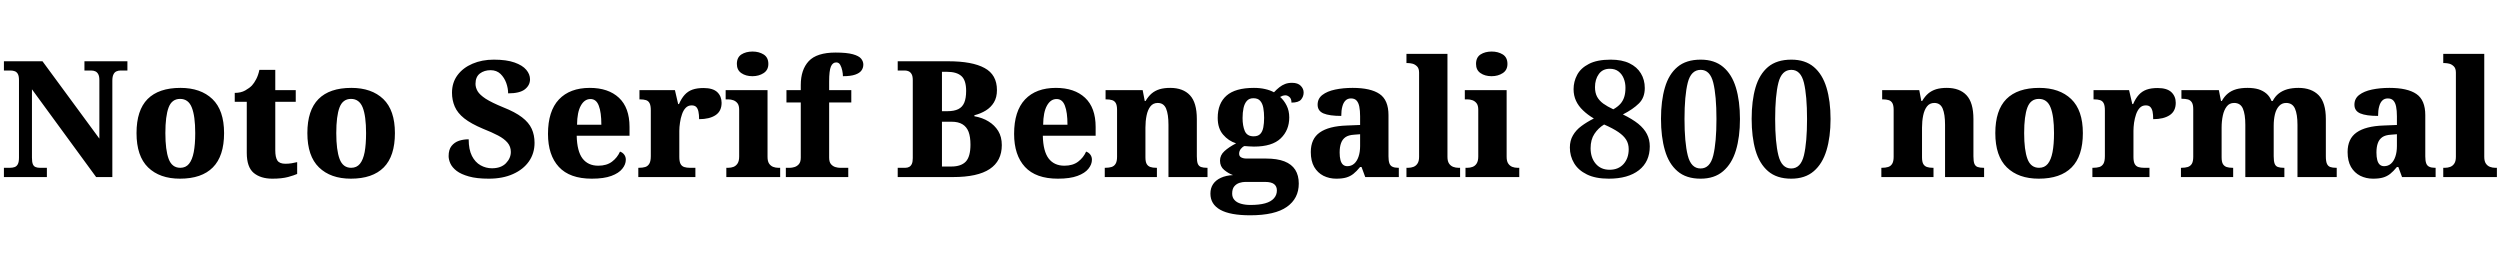 <svg xmlns="http://www.w3.org/2000/svg" xmlns:xlink="http://www.w3.org/1999/xlink" width="370.08" height="38.256"><path fill="black" d="M6.94 26.21L0.58 26.21L0.58 24.84L1.46 24.84Q1.87 24.84 2.17 24.73Q2.47 24.62 2.64 24.30Q2.81 23.98 2.81 23.33L2.81 23.33L2.81 11.86Q2.81 11.23 2.63 10.93Q2.45 10.63 2.17 10.54Q1.90 10.44 1.58 10.44L1.58 10.44L0.58 10.44L0.58 9.07L6.29 9.07L14.71 20.52L14.71 11.86Q14.71 11.28 14.54 10.98Q14.38 10.68 14.11 10.56Q13.85 10.44 13.51 10.44L13.51 10.44L12.50 10.44L12.50 9.07L18.86 9.07L18.86 10.44L17.83 10.44Q17.50 10.44 17.22 10.57Q16.94 10.70 16.79 11.03Q16.63 11.35 16.63 11.95L16.63 11.95L16.63 26.21L14.23 26.21L4.73 13.22L4.73 23.33Q4.73 23.98 4.86 24.30Q4.99 24.62 5.27 24.73Q5.54 24.84 5.90 24.84L5.90 24.84L6.94 24.84L6.94 26.21ZM26.64 26.45L26.64 26.45Q23.64 26.45 21.92 24.78Q20.21 23.11 20.21 19.70L20.21 19.70Q20.21 16.32 21.85 14.66Q23.50 13.01 26.71 13.01L26.71 13.01Q29.71 13.01 31.44 14.66Q33.17 16.32 33.17 19.70L33.17 19.70Q33.17 23.11 31.51 24.78Q29.86 26.45 26.64 26.45ZM26.69 24.84L26.69 24.84Q27.50 24.84 27.98 24.25Q28.46 23.66 28.68 22.52Q28.90 21.38 28.90 19.70L28.90 19.70Q28.90 17.18 28.39 15.91Q27.89 14.64 26.66 14.64L26.66 14.64Q25.44 14.64 24.96 15.91Q24.48 17.18 24.48 19.70L24.48 19.70Q24.48 22.22 24.97 23.53Q25.46 24.84 26.69 24.84ZM40.32 26.45L40.32 26.45Q38.59 26.45 37.56 25.60Q36.53 24.74 36.53 22.63L36.53 22.63L36.53 15.07L34.75 15.07L34.75 13.75Q35.66 13.75 36.30 13.39Q36.94 13.03 37.30 12.65L37.30 12.65Q37.63 12.29 37.93 11.71Q38.23 11.14 38.40 10.34L38.40 10.34L40.75 10.34L40.75 13.34L43.78 13.34L43.78 15.07L40.75 15.07L40.75 22.25Q40.75 23.28 41.06 23.76Q41.38 24.24 42.24 24.24L42.24 24.24Q42.72 24.24 43.16 24.17Q43.61 24.10 43.99 24L43.99 24L43.99 25.75Q43.58 25.94 42.65 26.20Q41.71 26.45 40.32 26.45ZM51.94 26.45L51.94 26.45Q48.94 26.45 47.22 24.78Q45.50 23.11 45.50 19.70L45.50 19.70Q45.50 16.32 47.15 14.66Q48.79 13.01 52.01 13.01L52.01 13.01Q55.01 13.01 56.74 14.66Q58.46 16.32 58.46 19.70L58.46 19.70Q58.46 23.11 56.81 24.78Q55.15 26.45 51.94 26.45ZM51.98 24.84L51.98 24.84Q52.80 24.84 53.28 24.25Q53.76 23.66 53.98 22.52Q54.19 21.38 54.19 19.70L54.19 19.70Q54.19 17.18 53.69 15.91Q53.18 14.64 51.96 14.64L51.96 14.64Q50.74 14.64 50.26 15.91Q49.78 17.18 49.78 19.70L49.78 19.70Q49.78 22.22 50.27 23.53Q50.76 24.84 51.98 24.84ZM72.36 26.45L72.36 26.45Q70.56 26.45 69.41 26.12Q68.26 25.80 67.60 25.30Q66.94 24.79 66.67 24.20Q66.41 23.62 66.41 23.11L66.41 23.11Q66.41 22.15 66.84 21.61Q67.27 21.07 67.94 20.84Q68.62 20.62 69.38 20.62L69.38 20.62Q69.38 22.13 69.86 23.08Q70.34 24.02 71.14 24.47Q71.93 24.91 72.82 24.91L72.82 24.91Q74.16 24.91 74.89 24.17Q75.62 23.42 75.62 22.49L75.62 22.49Q75.62 21.70 75.13 21.12Q74.64 20.54 73.73 20.06Q72.82 19.58 71.50 19.06L71.50 19.06Q69.72 18.31 68.72 17.52Q67.73 16.73 67.32 15.78Q66.91 14.83 66.91 13.73L66.91 13.73Q66.91 12.22 67.73 11.12Q68.54 10.03 69.95 9.43Q71.35 8.83 73.10 8.83L73.10 8.83Q74.98 8.83 76.16 9.25Q77.35 9.67 77.90 10.33Q78.46 10.99 78.46 11.74L78.46 11.74Q78.46 12.62 77.70 13.22Q76.94 13.82 75.22 13.82L75.22 13.82Q75.22 13.06 74.94 12.28Q74.66 11.50 74.09 10.94Q73.51 10.39 72.62 10.39L72.62 10.39Q71.69 10.39 71.04 10.88Q70.39 11.38 70.39 12.41L70.39 12.41Q70.39 12.96 70.70 13.50Q71.02 14.04 71.90 14.62Q72.79 15.19 74.50 15.89L74.50 15.89Q76.25 16.58 77.27 17.36Q78.29 18.14 78.71 19.07Q79.13 19.99 79.13 21.14L79.13 21.14Q79.13 22.70 78.30 23.89Q77.47 25.08 75.95 25.76Q74.42 26.45 72.36 26.45ZM87.60 26.45L87.60 26.45Q84.34 26.45 82.73 24.71Q81.12 22.97 81.12 19.82L81.12 19.82Q81.12 16.44 82.74 14.72Q84.36 13.01 87.31 13.01L87.31 13.01Q90.05 13.01 91.62 14.47Q93.19 15.94 93.19 18.79L93.19 18.79L93.19 20.09L85.37 20.09Q85.42 22.39 86.23 23.46Q87.05 24.53 88.56 24.53L88.56 24.53Q89.81 24.53 90.60 23.93Q91.39 23.33 91.78 22.44L91.78 22.44Q92.18 22.58 92.41 22.90Q92.64 23.21 92.64 23.64L92.64 23.64Q92.64 24.34 92.12 24.98Q91.61 25.63 90.50 26.04Q89.40 26.45 87.60 26.45ZM85.42 18.46L89.02 18.46Q89.02 16.63 88.64 15.65Q88.27 14.66 87.41 14.66L87.41 14.66Q86.52 14.66 85.98 15.64Q85.44 16.61 85.42 18.46L85.42 18.46ZM102.94 26.21L94.49 26.21L94.49 24.84L94.58 24.84Q95.14 24.84 95.52 24.72Q95.90 24.60 96.12 24.23Q96.34 23.86 96.34 23.11L96.34 23.11L96.34 16.34Q96.34 15.62 96.16 15.28Q95.98 14.93 95.62 14.82Q95.26 14.71 94.73 14.71L94.73 14.71L94.66 14.71L94.66 13.34L99.91 13.34L100.39 15.41L100.51 15.41Q100.87 14.57 101.35 14.04Q101.83 13.51 102.50 13.27Q103.18 13.03 104.14 13.03L104.14 13.03Q105.53 13.03 106.18 13.64Q106.82 14.26 106.82 15.22L106.82 15.22Q106.82 16.46 105.92 17.05Q105.02 17.64 103.49 17.64L103.49 17.64Q103.49 16.97 103.39 16.52Q103.30 16.08 103.07 15.84Q102.84 15.60 102.38 15.60L102.38 15.60Q101.86 15.60 101.51 15.96Q101.16 16.32 100.96 16.91Q100.75 17.50 100.66 18.16Q100.56 18.82 100.56 19.37L100.56 19.37L100.56 23.23Q100.56 23.93 100.75 24.28Q100.94 24.62 101.30 24.73Q101.66 24.84 102.12 24.84L102.12 24.84L102.94 24.84L102.94 26.21ZM115.49 26.21L107.52 26.21L107.52 24.84L107.81 24.84Q108.22 24.84 108.59 24.70Q108.96 24.55 109.19 24.19Q109.42 23.83 109.42 23.16L109.42 23.16L109.42 16.25Q109.42 15.62 109.18 15.30Q108.94 14.98 108.56 14.84Q108.19 14.71 107.81 14.71L107.81 14.71L107.42 14.71L107.42 13.34L113.62 13.34L113.62 23.21Q113.62 23.86 113.84 24.20Q114.07 24.55 114.44 24.70Q114.82 24.84 115.20 24.84L115.20 24.84L115.49 24.84L115.49 26.21ZM111.38 11.28L111.38 11.28Q110.40 11.28 109.74 10.82Q109.08 10.37 109.08 9.46L109.08 9.46Q109.08 8.50 109.75 8.06Q110.42 7.63 111.41 7.63L111.41 7.63Q112.34 7.63 113.04 8.06Q113.74 8.50 113.74 9.46L113.74 9.46Q113.74 10.37 113.04 10.82Q112.34 11.28 111.38 11.28ZM125.57 26.21L116.33 26.21L116.33 24.84L116.95 24.84Q117.22 24.84 117.60 24.73Q117.98 24.62 118.26 24.30Q118.54 23.98 118.54 23.33L118.54 23.33L118.54 15.17L116.42 15.17L116.42 13.34L118.54 13.34L118.54 12.58Q118.54 10.32 119.72 9.05Q120.91 7.78 123.70 7.78L123.70 7.78Q125.35 7.78 126.25 8.03Q127.15 8.28 127.48 8.69Q127.80 9.10 127.80 9.55L127.80 9.55Q127.80 10.06 127.52 10.44Q127.25 10.82 126.59 11.05Q125.93 11.28 124.78 11.28L124.78 11.28Q124.78 10.92 124.68 10.44Q124.58 9.96 124.38 9.60Q124.18 9.24 123.79 9.24L123.79 9.24Q123.26 9.24 123.00 9.85Q122.74 10.46 122.74 12.07L122.74 12.07L122.74 13.34L126.02 13.34L126.02 15.17L122.74 15.17L122.74 23.33Q122.74 23.98 123.01 24.30Q123.29 24.62 123.66 24.73Q124.03 24.84 124.34 24.84L124.34 24.84L125.57 24.84L125.57 26.21ZM141.10 26.21L132.89 26.21L132.89 24.84L134.02 24.84Q134.35 24.84 134.60 24.70Q134.86 24.55 134.99 24.24Q135.12 23.93 135.12 23.40L135.12 23.40L135.12 11.86Q135.12 11.28 134.95 10.98Q134.78 10.68 134.52 10.56Q134.26 10.44 133.99 10.44L133.99 10.44L132.89 10.44L132.89 9.07L140.38 9.07Q143.93 9.07 145.75 10.07Q147.58 11.06 147.58 13.34L147.58 13.34Q147.58 14.42 147.13 15.16Q146.69 15.89 145.93 16.36Q145.18 16.82 144.24 17.06L144.24 17.06L144.24 17.21Q145.44 17.42 146.34 17.98Q147.24 18.53 147.77 19.39Q148.30 20.26 148.30 21.48L148.30 21.48Q148.30 23.83 146.51 25.02Q144.72 26.21 141.10 26.21L141.10 26.21ZM139.44 24.65L140.83 24.65Q142.27 24.65 142.97 23.92Q143.66 23.18 143.66 21.41L143.66 21.41Q143.66 20.26 143.38 19.51Q143.09 18.77 142.48 18.40Q141.86 18.02 140.88 18.02L140.88 18.02L139.44 18.02L139.44 24.65ZM139.44 16.46L140.23 16.46Q141.24 16.46 141.85 16.16Q142.46 15.86 142.74 15.20Q143.02 14.54 143.02 13.46L143.02 13.46Q143.02 11.88 142.32 11.26Q141.62 10.63 140.18 10.63L140.18 10.63L139.44 10.63L139.44 16.46ZM156.60 26.45L156.60 26.45Q153.34 26.45 151.73 24.71Q150.12 22.97 150.12 19.82L150.12 19.82Q150.12 16.44 151.74 14.72Q153.36 13.01 156.31 13.01L156.31 13.01Q159.05 13.01 160.62 14.47Q162.19 15.94 162.19 18.79L162.19 18.79L162.19 20.09L154.37 20.09Q154.42 22.39 155.23 23.46Q156.05 24.53 157.56 24.53L157.56 24.53Q158.81 24.53 159.60 23.93Q160.39 23.33 160.78 22.44L160.78 22.44Q161.18 22.58 161.41 22.90Q161.64 23.21 161.64 23.64L161.64 23.64Q161.64 24.34 161.12 24.98Q160.61 25.63 159.50 26.04Q158.40 26.45 156.60 26.45ZM154.42 18.46L158.02 18.46Q158.02 16.63 157.64 15.65Q157.27 14.66 156.41 14.66L156.41 14.66Q155.52 14.66 154.98 15.64Q154.44 16.61 154.42 18.46L154.42 18.46ZM171.26 26.21L163.54 26.21L163.54 24.84L163.61 24.84Q164.16 24.84 164.54 24.72Q164.93 24.60 165.14 24.25Q165.36 23.90 165.36 23.21L165.36 23.21L165.36 16.25Q165.36 15.60 165.17 15.26Q164.98 14.93 164.62 14.82Q164.26 14.71 163.73 14.71L163.73 14.71L163.66 14.71L163.66 13.34L169.15 13.34L169.46 14.95L169.58 14.95Q169.99 14.26 170.48 13.84Q170.98 13.42 171.65 13.21Q172.32 13.01 173.23 13.01L173.23 13.01Q175.13 13.01 176.15 14.10Q177.17 15.19 177.17 17.62L177.17 17.62L177.17 23.14Q177.17 23.88 177.31 24.24Q177.46 24.60 177.79 24.72Q178.13 24.84 178.66 24.84L178.66 24.84L178.75 24.84L178.75 26.21L172.97 26.21L172.97 18.48Q172.97 16.92 172.62 16.08Q172.27 15.24 171.38 15.24L171.38 15.24Q170.69 15.24 170.29 15.76Q169.90 16.27 169.73 17.10Q169.56 17.93 169.56 18.89L169.56 18.89L169.56 23.28Q169.56 23.95 169.75 24.28Q169.94 24.60 170.29 24.72Q170.64 24.84 171.17 24.84L171.17 24.84L171.26 24.84L171.26 26.21ZM185.06 31.87L185.06 31.87Q182.11 31.87 180.65 31.06Q179.18 30.24 179.18 28.66L179.18 28.66Q179.18 27.84 179.58 27.25Q179.98 26.66 180.73 26.32Q181.49 25.97 182.52 25.92L182.52 25.92Q181.82 25.66 181.21 25.15Q180.60 24.65 180.60 23.78L180.60 23.78Q180.60 22.97 181.26 22.37Q181.92 21.77 182.98 21.22L182.98 21.22Q181.85 20.86 181.06 19.93Q180.26 19.01 180.26 17.45L180.26 17.45Q180.26 15.31 181.56 14.16Q182.86 13.01 185.62 13.01L185.62 13.01Q186.53 13.01 187.26 13.18Q187.99 13.34 188.59 13.66L188.59 13.66Q189 13.22 189.40 12.91Q189.79 12.60 190.24 12.43Q190.68 12.26 191.26 12.26L191.26 12.26Q192.12 12.26 192.55 12.70Q192.98 13.13 192.98 13.70L192.98 13.70Q192.98 14.28 192.60 14.74Q192.22 15.19 191.18 15.19L191.18 15.19Q191.18 14.62 190.88 14.36Q190.58 14.11 190.30 14.11L190.30 14.11Q190.08 14.11 189.86 14.18Q189.65 14.26 189.50 14.35L189.50 14.35Q190.08 14.86 190.46 15.62Q190.85 16.39 190.85 17.38L190.85 17.38Q190.85 19.27 189.59 20.48Q188.33 21.70 185.62 21.70L185.62 21.70Q185.38 21.70 184.91 21.67Q184.44 21.65 184.22 21.62L184.22 21.62Q183.94 21.72 183.68 22.04Q183.43 22.37 183.43 22.75L183.43 22.75Q183.43 23.14 183.74 23.30Q184.06 23.47 184.51 23.47L184.51 23.47L187.39 23.47Q189.07 23.47 190.14 23.89Q191.21 24.31 191.74 25.14Q192.26 25.97 192.26 27.17L192.26 27.17Q192.26 29.38 190.50 30.62Q188.74 31.87 185.06 31.87ZM185.11 30.34L185.11 30.34Q186.41 30.34 187.27 30.10Q188.14 29.86 188.58 29.36Q189.02 28.87 189.02 28.18L189.02 28.18Q189.02 27.58 188.60 27.25Q188.18 26.93 187.27 26.93L187.27 26.93L184.32 26.93Q183.94 26.93 183.48 27.07Q183.02 27.22 182.71 27.59Q182.40 27.96 182.40 28.66L182.40 28.66Q182.40 29.23 182.74 29.60Q183.07 29.98 183.70 30.16Q184.32 30.34 185.11 30.34ZM185.57 20.18L185.57 20.18Q186.22 20.18 186.55 19.84Q186.89 19.49 187.01 18.86Q187.13 18.24 187.13 17.45L187.13 17.45Q187.13 16.63 187.01 15.97Q186.89 15.31 186.55 14.93Q186.22 14.54 185.54 14.54L185.54 14.54Q184.92 14.54 184.57 14.94Q184.22 15.34 184.08 16.00Q183.94 16.66 183.94 17.47L183.94 17.47Q183.94 18.62 184.27 19.40Q184.61 20.18 185.57 20.18ZM197.81 26.45L197.81 26.45Q196.78 26.45 195.91 26.02Q195.05 25.58 194.54 24.71Q194.04 23.83 194.04 22.51L194.04 22.51Q194.04 20.54 195.37 19.61Q196.70 18.67 199.37 18.58L199.37 18.58L201.34 18.50L201.34 17.21Q201.34 16.37 201.22 15.78Q201.10 15.19 200.81 14.88Q200.52 14.57 199.99 14.57L199.99 14.57Q199.49 14.57 199.18 14.88Q198.86 15.19 198.71 15.77Q198.55 16.34 198.55 17.16L198.55 17.16Q196.80 17.16 195.92 16.79Q195.05 16.42 195.05 15.50L195.05 15.50Q195.05 14.59 195.76 14.05Q196.46 13.51 197.64 13.26Q198.82 13.01 200.23 13.01L200.23 13.01Q202.90 13.01 204.22 13.91Q205.54 14.81 205.54 17.04L205.54 17.04L205.54 23.14Q205.54 23.78 205.67 24.16Q205.80 24.53 206.12 24.68Q206.45 24.84 206.98 24.84L206.98 24.84L207.07 24.84L207.07 26.21L202.10 26.21L201.55 24.72L201.34 24.72Q200.81 25.37 200.34 25.74Q199.87 26.11 199.28 26.28Q198.70 26.45 197.81 26.45ZM199.44 24.60L199.44 24.60Q200.04 24.60 200.46 24.23Q200.88 23.86 201.11 23.18Q201.34 22.51 201.34 21.62L201.34 21.62L201.34 19.87L200.45 19.94Q199.63 19.99 199.18 20.30Q198.72 20.62 198.52 21.18Q198.31 21.74 198.31 22.58L198.31 22.58Q198.31 23.23 198.43 23.69Q198.55 24.14 198.80 24.37Q199.06 24.60 199.44 24.60ZM216.14 26.21L208.20 26.21L208.20 24.84L208.46 24.84Q208.87 24.84 209.24 24.70Q209.62 24.55 209.84 24.20Q210.07 23.86 210.07 23.21L210.07 23.21L210.07 10.75Q210.07 10.13 209.77 9.83Q209.47 9.53 209.10 9.43Q208.73 9.34 208.46 9.34L208.46 9.34L208.20 9.34L208.20 7.97L214.27 7.97L214.27 23.21Q214.27 23.86 214.50 24.20Q214.73 24.55 215.11 24.70Q215.50 24.84 215.88 24.84L215.88 24.84L216.14 24.84L216.14 26.21ZM224.90 26.21L216.94 26.21L216.94 24.84L217.22 24.84Q217.63 24.84 218.00 24.70Q218.38 24.55 218.60 24.19Q218.83 23.83 218.83 23.16L218.83 23.16L218.83 16.25Q218.83 15.62 218.59 15.30Q218.35 14.98 217.98 14.84Q217.61 14.71 217.22 14.71L217.22 14.71L216.84 14.71L216.84 13.34L223.03 13.34L223.03 23.21Q223.03 23.86 223.26 24.20Q223.49 24.55 223.86 24.70Q224.23 24.84 224.62 24.84L224.62 24.84L224.90 24.84L224.90 26.21ZM220.80 11.28L220.80 11.28Q219.82 11.28 219.16 10.82Q218.50 10.37 218.50 9.46L218.50 9.46Q218.50 8.50 219.17 8.06Q219.84 7.63 220.82 7.63L220.82 7.63Q221.76 7.63 222.46 8.06Q223.15 8.50 223.15 9.46L223.15 9.46Q223.15 10.37 222.46 10.82Q221.76 11.28 220.80 11.28ZM238.15 26.45L238.15 26.45Q236.18 26.45 234.91 25.82Q233.64 25.20 233.02 24.16Q232.39 23.11 232.39 21.84L232.39 21.84Q232.39 20.81 232.85 20.03Q233.30 19.25 234.10 18.66Q234.89 18.07 235.94 17.54L235.94 17.54Q235.01 16.99 234.34 16.34Q233.66 15.70 233.30 14.92Q232.94 14.14 232.94 13.20L232.94 13.20Q232.94 12.07 233.47 11.08Q234 10.08 235.21 9.46Q236.42 8.83 238.44 8.83L238.44 8.83Q240.10 8.83 241.21 9.37Q242.33 9.91 242.90 10.86Q243.48 11.81 243.48 13.03L243.48 13.03Q243.48 14.47 242.60 15.32Q241.73 16.18 240.24 16.94L240.24 16.94Q241.63 17.62 242.51 18.32Q243.38 19.03 243.80 19.85Q244.22 20.66 244.22 21.67L244.22 21.67Q244.22 23.93 242.62 25.19Q241.01 26.45 238.15 26.45ZM238.27 25.13L238.27 25.13Q239.57 25.13 240.34 24.28Q241.10 23.42 241.10 22.08L241.10 22.08Q241.10 21.29 240.73 20.69Q240.36 20.09 239.57 19.55Q238.78 19.01 237.46 18.43L237.46 18.43Q236.59 18.96 236.03 19.81Q235.46 20.66 235.46 21.94L235.46 21.94Q235.46 23.35 236.22 24.24Q236.98 25.13 238.27 25.13ZM238.82 16.18L238.82 16.18Q239.47 15.82 239.87 15.37Q240.26 14.93 240.44 14.35Q240.62 13.78 240.62 12.98L240.62 12.98Q240.62 12.26 240.37 11.63Q240.12 10.99 239.60 10.58Q239.09 10.18 238.30 10.18L238.30 10.18Q237.24 10.18 236.68 10.96Q236.11 11.74 236.11 12.91L236.11 12.91Q236.11 13.73 236.42 14.32Q236.74 14.90 237.34 15.34Q237.94 15.77 238.82 16.18ZM251.74 26.45L251.74 26.45Q249.60 26.45 248.32 25.34Q247.03 24.24 246.46 22.25Q245.88 20.26 245.88 17.59L245.88 17.59Q245.88 14.93 246.46 12.96Q247.03 10.99 248.32 9.91Q249.60 8.83 251.76 8.83L251.76 8.83Q253.80 8.83 255.08 9.91Q256.37 10.99 256.97 12.97Q257.57 14.95 257.57 17.62L257.57 17.62Q257.57 20.28 256.97 22.26Q256.37 24.24 255.08 25.34Q253.80 26.45 251.74 26.45ZM251.74 24.94L251.74 24.94Q253.15 24.94 253.62 23.00Q254.09 21.07 254.09 17.62L254.09 17.62Q254.09 14.16 253.62 12.25Q253.15 10.34 251.76 10.34L251.76 10.34Q250.32 10.34 249.84 12.25Q249.36 14.16 249.36 17.62L249.36 17.62Q249.36 21.07 249.84 23.00Q250.32 24.94 251.74 24.94ZM265.15 26.45L265.15 26.45Q263.02 26.45 261.73 25.34Q260.45 24.24 259.87 22.25Q259.30 20.26 259.30 17.59L259.30 17.59Q259.30 14.93 259.87 12.96Q260.45 10.99 261.73 9.91Q263.02 8.83 265.18 8.83L265.18 8.83Q267.22 8.83 268.50 9.91Q269.78 10.99 270.38 12.97Q270.98 14.95 270.98 17.62L270.98 17.62Q270.98 20.28 270.38 22.26Q269.78 24.24 268.50 25.34Q267.22 26.45 265.15 26.45ZM265.15 24.94L265.15 24.94Q266.57 24.94 267.04 23.00Q267.50 21.07 267.50 17.62L267.50 17.62Q267.50 14.16 267.04 12.25Q266.57 10.34 265.18 10.34L265.18 10.34Q263.74 10.34 263.26 12.25Q262.78 14.16 262.78 17.62L262.78 17.62Q262.78 21.07 263.26 23.00Q263.74 24.94 265.15 24.94ZM286.22 26.21L278.50 26.21L278.50 24.84L278.57 24.84Q279.12 24.84 279.50 24.72Q279.89 24.60 280.10 24.25Q280.32 23.90 280.32 23.21L280.32 23.21L280.32 16.25Q280.32 15.60 280.13 15.26Q279.94 14.93 279.58 14.82Q279.22 14.71 278.69 14.71L278.69 14.71L278.62 14.71L278.62 13.34L284.11 13.34L284.42 14.95L284.54 14.95Q284.95 14.26 285.44 13.84Q285.94 13.42 286.61 13.21Q287.28 13.01 288.19 13.01L288.19 13.01Q290.09 13.01 291.11 14.10Q292.13 15.19 292.13 17.62L292.13 17.62L292.13 23.14Q292.13 23.88 292.27 24.24Q292.42 24.60 292.75 24.72Q293.09 24.84 293.62 24.84L293.62 24.84L293.71 24.84L293.71 26.21L287.93 26.21L287.93 18.48Q287.93 16.92 287.58 16.08Q287.23 15.24 286.34 15.24L286.34 15.24Q285.65 15.24 285.25 15.76Q284.86 16.27 284.69 17.10Q284.52 17.93 284.52 18.89L284.52 18.89L284.52 23.28Q284.52 23.95 284.71 24.28Q284.90 24.60 285.25 24.72Q285.60 24.84 286.13 24.84L286.13 24.84L286.22 24.84L286.22 26.21ZM301.80 26.45L301.80 26.45Q298.80 26.45 297.08 24.78Q295.37 23.11 295.37 19.70L295.37 19.70Q295.37 16.32 297.01 14.66Q298.66 13.01 301.87 13.01L301.87 13.01Q304.87 13.01 306.60 14.66Q308.33 16.32 308.33 19.70L308.33 19.70Q308.33 23.11 306.67 24.78Q305.02 26.45 301.80 26.45ZM301.85 24.84L301.85 24.84Q302.66 24.84 303.14 24.25Q303.62 23.66 303.84 22.52Q304.06 21.38 304.06 19.70L304.06 19.70Q304.06 17.18 303.55 15.91Q303.05 14.64 301.82 14.64L301.82 14.64Q300.60 14.64 300.12 15.91Q299.64 17.18 299.64 19.70L299.64 19.70Q299.64 22.22 300.13 23.53Q300.62 24.84 301.85 24.84ZM318.19 26.21L309.74 26.21L309.74 24.84L309.84 24.84Q310.39 24.84 310.78 24.72Q311.16 24.60 311.38 24.23Q311.59 23.86 311.59 23.11L311.59 23.11L311.59 16.34Q311.59 15.62 311.41 15.28Q311.23 14.93 310.87 14.82Q310.51 14.71 309.98 14.71L309.98 14.71L309.91 14.71L309.91 13.34L315.17 13.34L315.65 15.41L315.77 15.41Q316.13 14.57 316.61 14.04Q317.09 13.51 317.76 13.27Q318.43 13.03 319.39 13.03L319.39 13.03Q320.78 13.03 321.43 13.64Q322.08 14.26 322.08 15.22L322.08 15.22Q322.08 16.46 321.18 17.05Q320.28 17.64 318.74 17.64L318.74 17.64Q318.74 16.97 318.65 16.52Q318.55 16.08 318.32 15.84Q318.10 15.60 317.64 15.60L317.64 15.60Q317.11 15.60 316.76 15.96Q316.42 16.32 316.21 16.91Q316.01 17.50 315.91 18.16Q315.82 18.82 315.82 19.37L315.82 19.37L315.82 23.23Q315.82 23.93 316.01 24.28Q316.20 24.62 316.56 24.73Q316.92 24.84 317.38 24.84L317.38 24.84L318.19 24.84L318.19 26.21ZM330.58 26.21L322.85 26.21L322.85 24.84L322.92 24.84Q323.47 24.84 323.86 24.72Q324.24 24.60 324.46 24.25Q324.67 23.90 324.67 23.21L324.67 23.21L324.67 16.15Q324.67 15.50 324.47 15.17Q324.26 14.83 323.89 14.72Q323.52 14.62 322.99 14.62L322.99 14.62L322.92 14.62L322.92 13.34L328.46 13.34L328.78 14.95L328.90 14.95Q329.28 14.26 329.80 13.84Q330.31 13.42 331.03 13.21Q331.75 13.01 332.71 13.01L332.71 13.01Q333.62 13.01 334.31 13.21Q334.99 13.42 335.50 13.85Q336 14.28 336.26 14.95L336.26 14.95L336.43 14.95Q336.79 14.26 337.33 13.84Q337.87 13.42 338.60 13.21Q339.34 13.01 340.25 13.01L340.25 13.01Q342.17 13.01 343.24 14.10Q344.30 15.19 344.30 17.62L344.30 17.62L344.30 23.14Q344.30 23.88 344.46 24.24Q344.62 24.60 344.95 24.72Q345.29 24.84 345.82 24.84L345.82 24.84L345.91 24.84L345.91 26.21L340.10 26.21L340.10 18.48Q340.10 16.92 339.73 16.08Q339.36 15.24 338.42 15.24L338.42 15.24Q337.78 15.24 337.36 15.71Q336.94 16.18 336.76 16.93Q336.58 17.69 336.58 18.62L336.58 18.62L336.58 23.14Q336.58 23.86 336.72 24.23Q336.86 24.60 337.20 24.72Q337.54 24.84 338.06 24.84L338.06 24.84L338.16 24.84L338.16 26.21L332.38 26.21L332.38 18.48Q332.38 16.92 332.02 16.08Q331.66 15.24 330.72 15.24L330.72 15.24Q330.02 15.24 329.63 15.76Q329.23 16.27 329.05 17.10Q328.87 17.93 328.87 18.89L328.87 18.89L328.87 23.28Q328.87 23.95 329.06 24.28Q329.26 24.60 329.60 24.72Q329.95 24.84 330.48 24.84L330.48 24.84L330.58 24.84L330.58 26.21ZM351.29 26.45L351.29 26.45Q350.26 26.45 349.39 26.02Q348.53 25.58 348.02 24.71Q347.52 23.83 347.52 22.51L347.52 22.51Q347.52 20.54 348.85 19.61Q350.18 18.67 352.85 18.58L352.85 18.58L354.82 18.50L354.82 17.21Q354.82 16.37 354.70 15.78Q354.58 15.19 354.29 14.88Q354 14.57 353.47 14.57L353.47 14.57Q352.97 14.57 352.66 14.88Q352.34 15.19 352.19 15.77Q352.03 16.34 352.03 17.16L352.03 17.16Q350.28 17.16 349.40 16.79Q348.53 16.42 348.53 15.50L348.53 15.50Q348.53 14.59 349.24 14.05Q349.94 13.51 351.12 13.26Q352.30 13.01 353.71 13.01L353.71 13.01Q356.38 13.01 357.70 13.91Q359.02 14.81 359.02 17.04L359.02 17.04L359.02 23.14Q359.02 23.78 359.15 24.16Q359.28 24.53 359.60 24.68Q359.93 24.84 360.46 24.84L360.46 24.84L360.55 24.84L360.55 26.21L355.58 26.21L355.03 24.72L354.82 24.72Q354.29 25.37 353.82 25.74Q353.35 26.11 352.76 26.28Q352.18 26.45 351.29 26.45ZM352.92 24.60L352.92 24.60Q353.52 24.60 353.94 24.23Q354.36 23.86 354.59 23.18Q354.82 22.51 354.82 21.62L354.82 21.62L354.82 19.87L353.93 19.94Q353.11 19.99 352.66 20.30Q352.20 20.62 352.00 21.18Q351.79 21.74 351.79 22.58L351.79 22.58Q351.79 23.23 351.91 23.69Q352.03 24.14 352.28 24.37Q352.54 24.60 352.92 24.60ZM369.62 26.21L361.68 26.21L361.68 24.84L361.94 24.84Q362.35 24.84 362.72 24.70Q363.10 24.55 363.32 24.20Q363.55 23.86 363.55 23.21L363.55 23.21L363.55 10.75Q363.55 10.13 363.25 9.83Q362.95 9.53 362.58 9.43Q362.21 9.34 361.94 9.34L361.94 9.34L361.68 9.34L361.68 7.97L367.75 7.97L367.75 23.21Q367.75 23.86 367.98 24.20Q368.21 24.55 368.59 24.70Q368.98 24.84 369.36 24.84L369.36 24.84L369.62 24.84L369.62 26.21Z"/></svg>